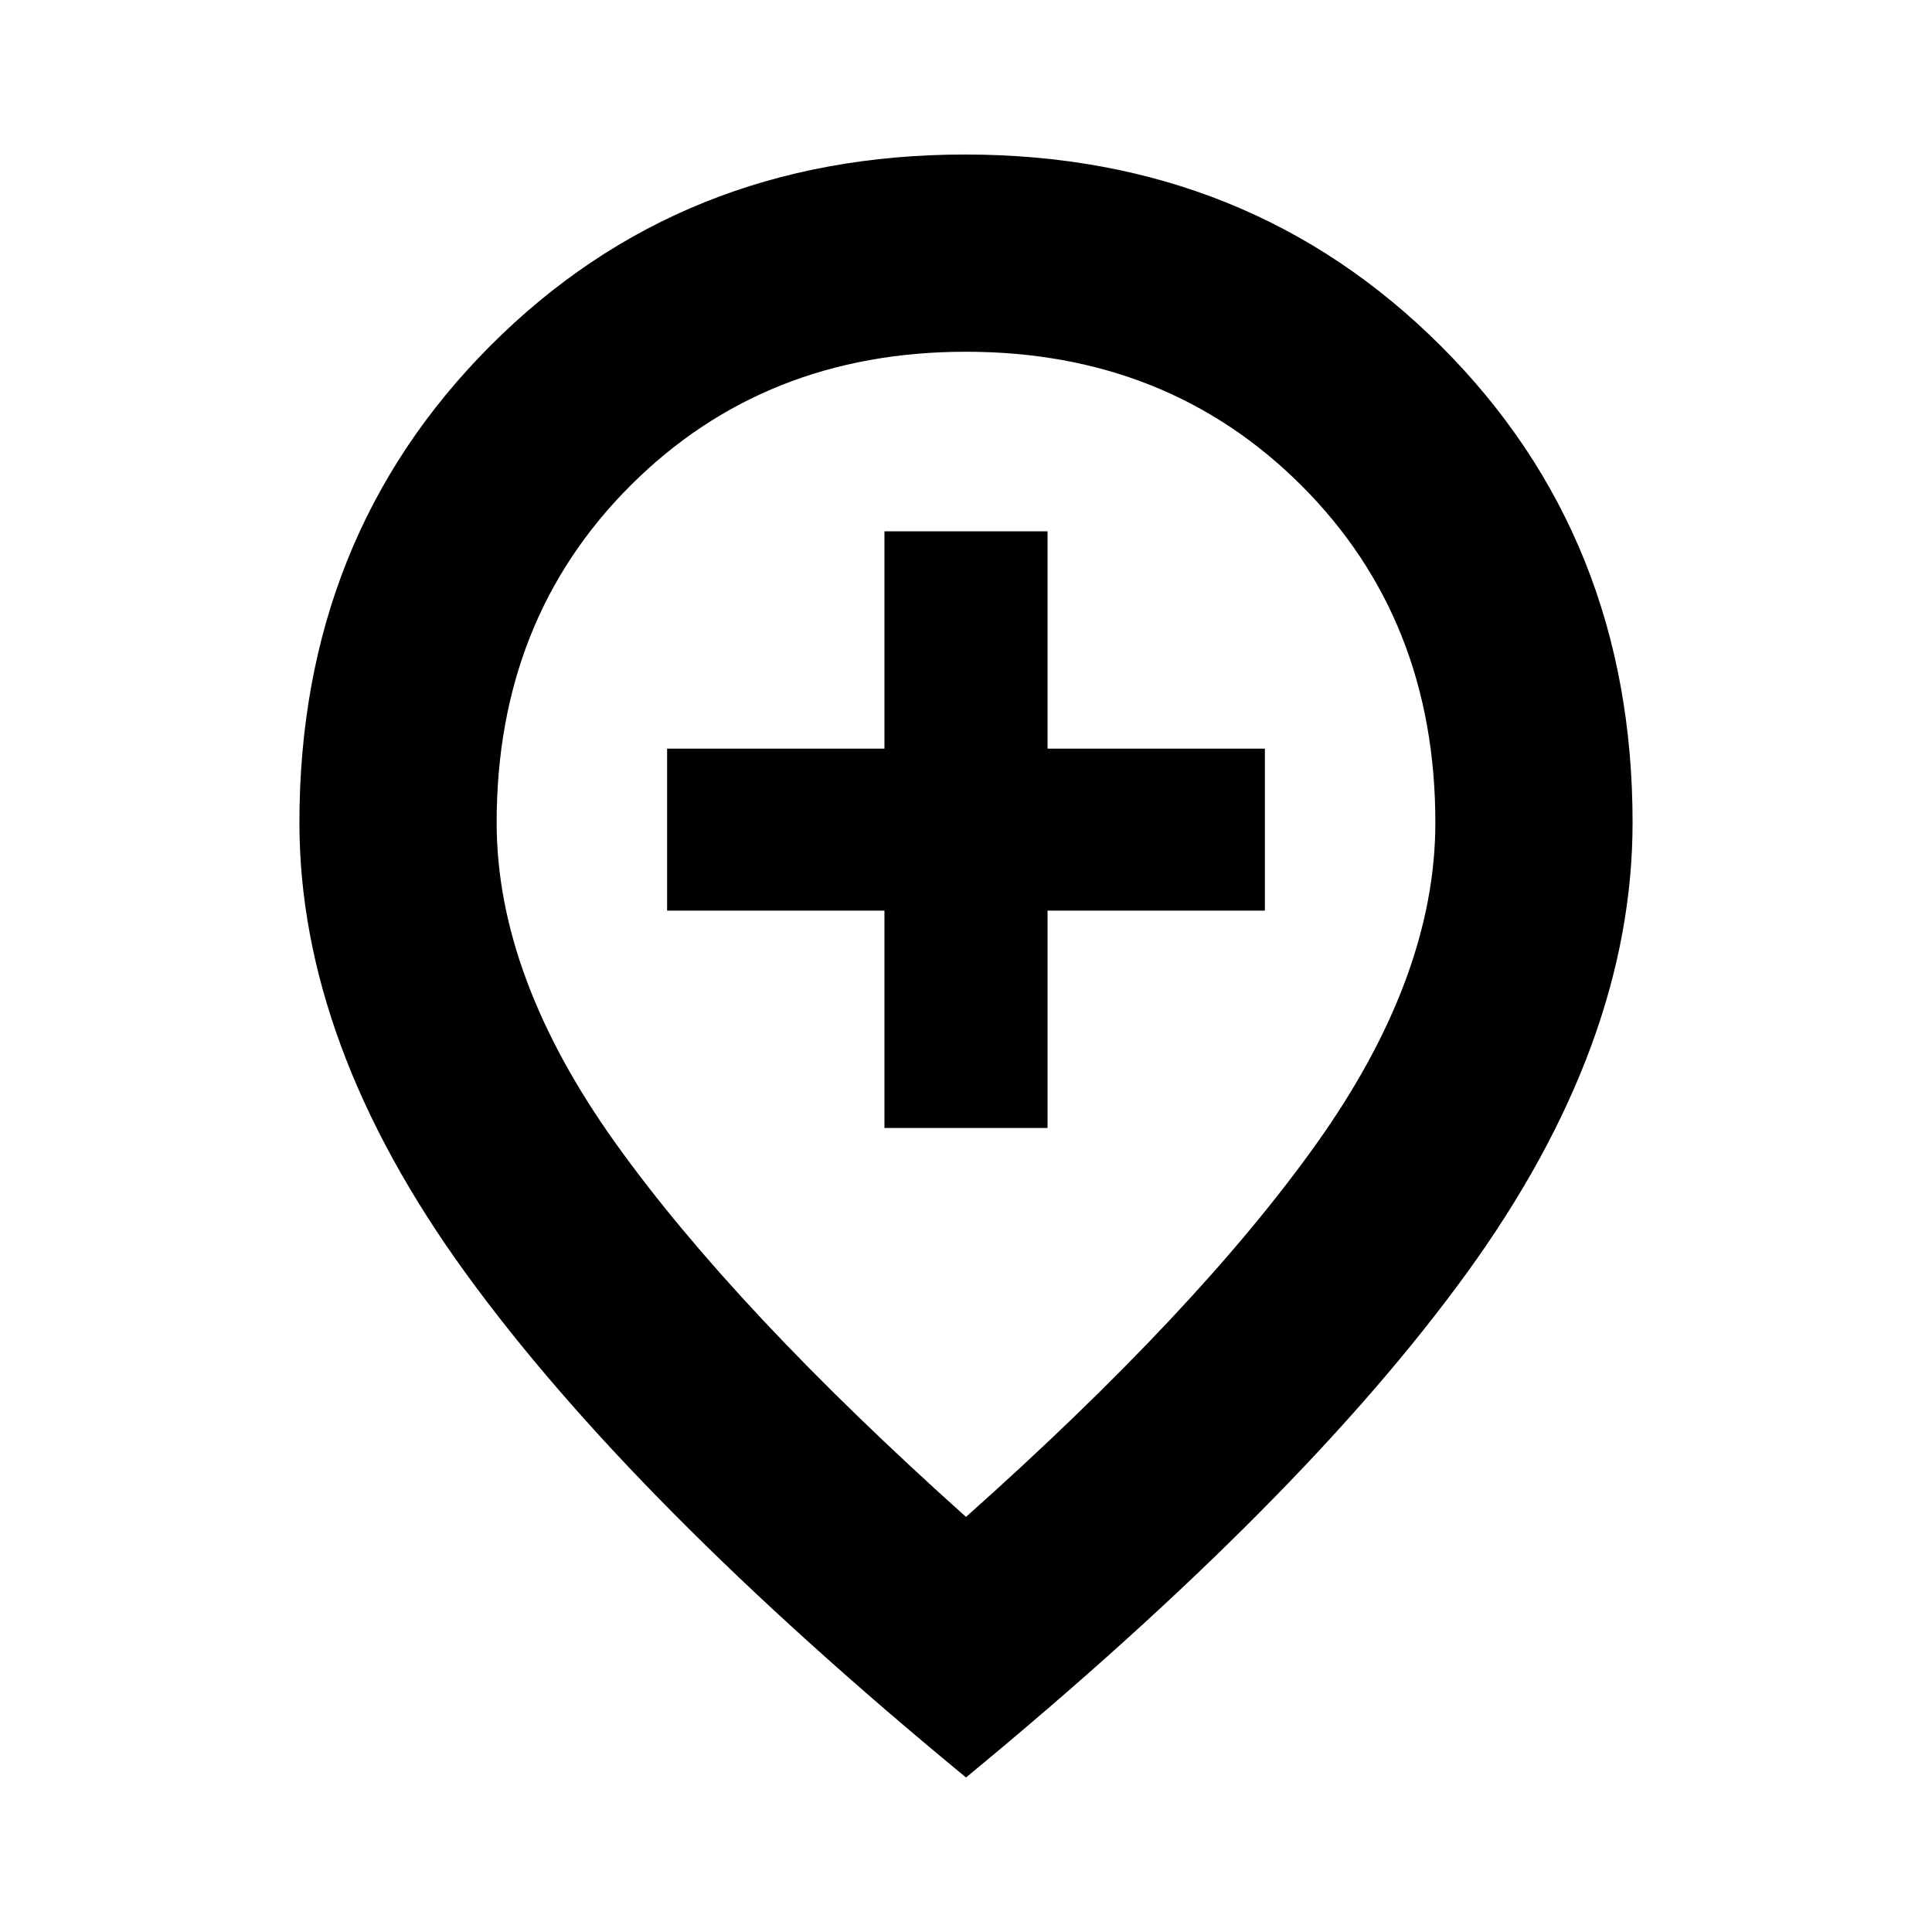 <svg xmlns="http://www.w3.org/2000/svg" height="20" viewBox="0 -960 960 960" width="20"><path d="M439.48-399.52h81.04v-108h108V-588h-108v-108h-81.04v108h-108v80.48h108v108ZM480-206.26q115.04-102.48 174.13-185.41 59.09-82.94 59.09-159.59 0-101.03-66.54-167.49-66.55-66.47-166.7-66.47-100.15 0-166.68 66.47-66.52 66.46-66.52 167.49 0 76.65 59.09 159.3Q364.96-309.3 480-206.26Zm0 129.48Q313.98-213.54 231.38-327.4q-82.6-113.86-82.6-223.86 0-141.76 94.8-236.86 94.79-95.1 235.92-95.1t236.42 95.1q95.3 95.1 95.3 236.86 0 110-82.09 223.41Q647.04-214.43 480-76.78ZM480-552Z"/></svg>